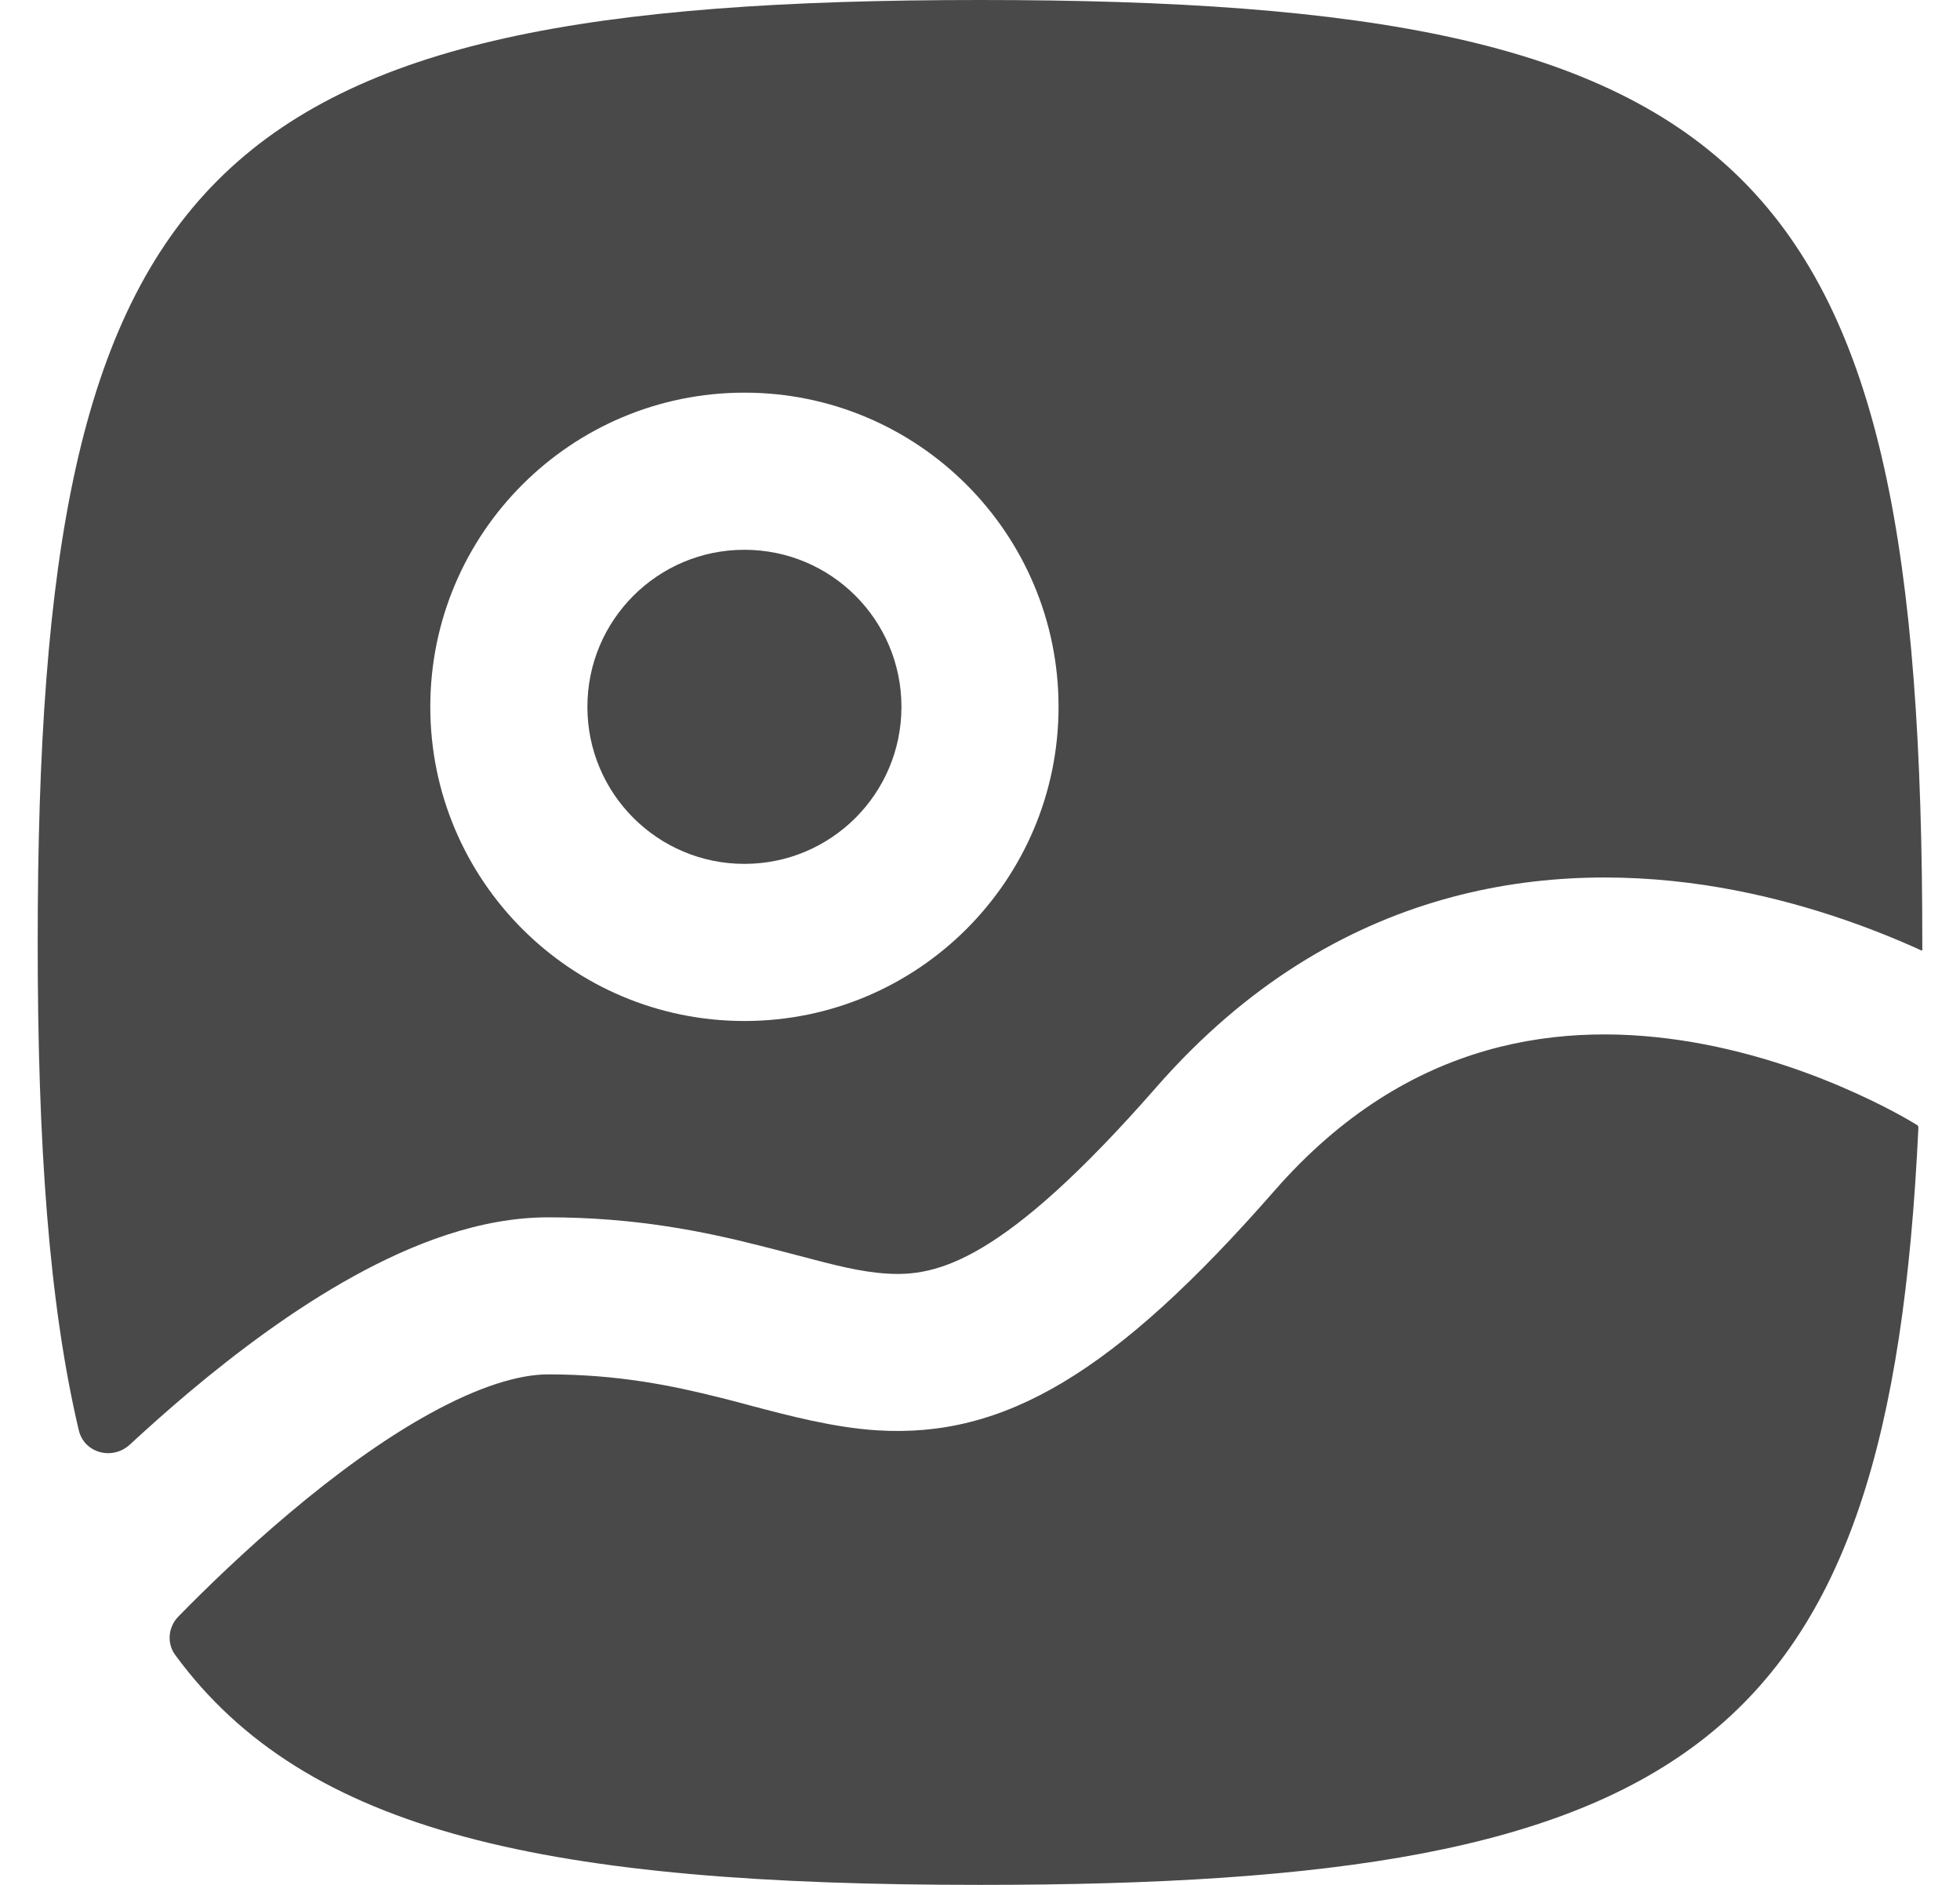 <svg width="26" height="25" viewBox="0 0 26 25" fill="none" xmlns="http://www.w3.org/2000/svg">
<path d="M7.792 9.375C7.792 8.224 8.724 7.292 9.875 7.292C11.026 7.292 11.958 8.224 11.958 9.375C11.958 10.526 11.026 11.458 9.875 11.458C8.724 11.458 7.792 10.526 7.792 9.375Z" fill="#494949"/>
<path fill-rule="evenodd" clip-rule="evenodd" d="M1.723 19.16C1.493 19.373 1.118 19.275 1.045 18.97C0.648 17.287 0.5 15.165 0.5 12.5C0.5 2.206 2.706 0 13 0C23.294 0 25.5 2.206 25.5 12.5C25.5 12.534 25.5 12.569 25.5 12.603C25.5 12.607 25.496 12.609 25.492 12.608C24.834 12.308 23.9 11.958 22.811 11.771C20.605 11.393 17.725 11.693 15.341 14.418C13.302 16.748 12.423 16.934 11.764 16.892C11.411 16.87 11.073 16.781 10.578 16.65C10.428 16.611 10.264 16.568 10.081 16.522C9.339 16.334 8.432 16.146 7.271 16.146C6.364 16.146 5.465 16.5 4.692 16.927C3.903 17.362 3.146 17.929 2.498 18.474C2.222 18.707 1.962 18.939 1.723 19.16ZM5.708 9.375C5.708 7.074 7.574 5.208 9.875 5.208C12.176 5.208 14.042 7.074 14.042 9.375C14.042 11.676 12.176 13.542 9.875 13.542C7.574 13.542 5.708 11.676 5.708 9.375Z" fill="#494949"/>
<path d="M2.365 21.442C2.231 21.58 2.21 21.794 2.324 21.95C4.059 24.319 7.282 25 13 25C22.418 25 25.066 23.153 25.448 14.956C25.449 14.942 25.442 14.929 25.431 14.922L25.415 14.912C25.382 14.892 25.328 14.861 25.257 14.82C25.114 14.74 24.9 14.627 24.629 14.504C24.083 14.255 23.324 13.973 22.459 13.824C20.76 13.533 18.691 13.753 16.909 15.79C14.781 18.222 13.317 19.078 11.632 18.971C11.056 18.934 10.463 18.777 9.934 18.637C9.809 18.603 9.688 18.571 9.571 18.542C8.914 18.376 8.193 18.229 7.271 18.229C6.876 18.229 6.342 18.396 5.699 18.751C5.072 19.096 4.43 19.571 3.84 20.068C3.254 20.561 2.742 21.057 2.375 21.432C2.372 21.435 2.369 21.439 2.365 21.442Z" fill="#494949"/>
</svg>
